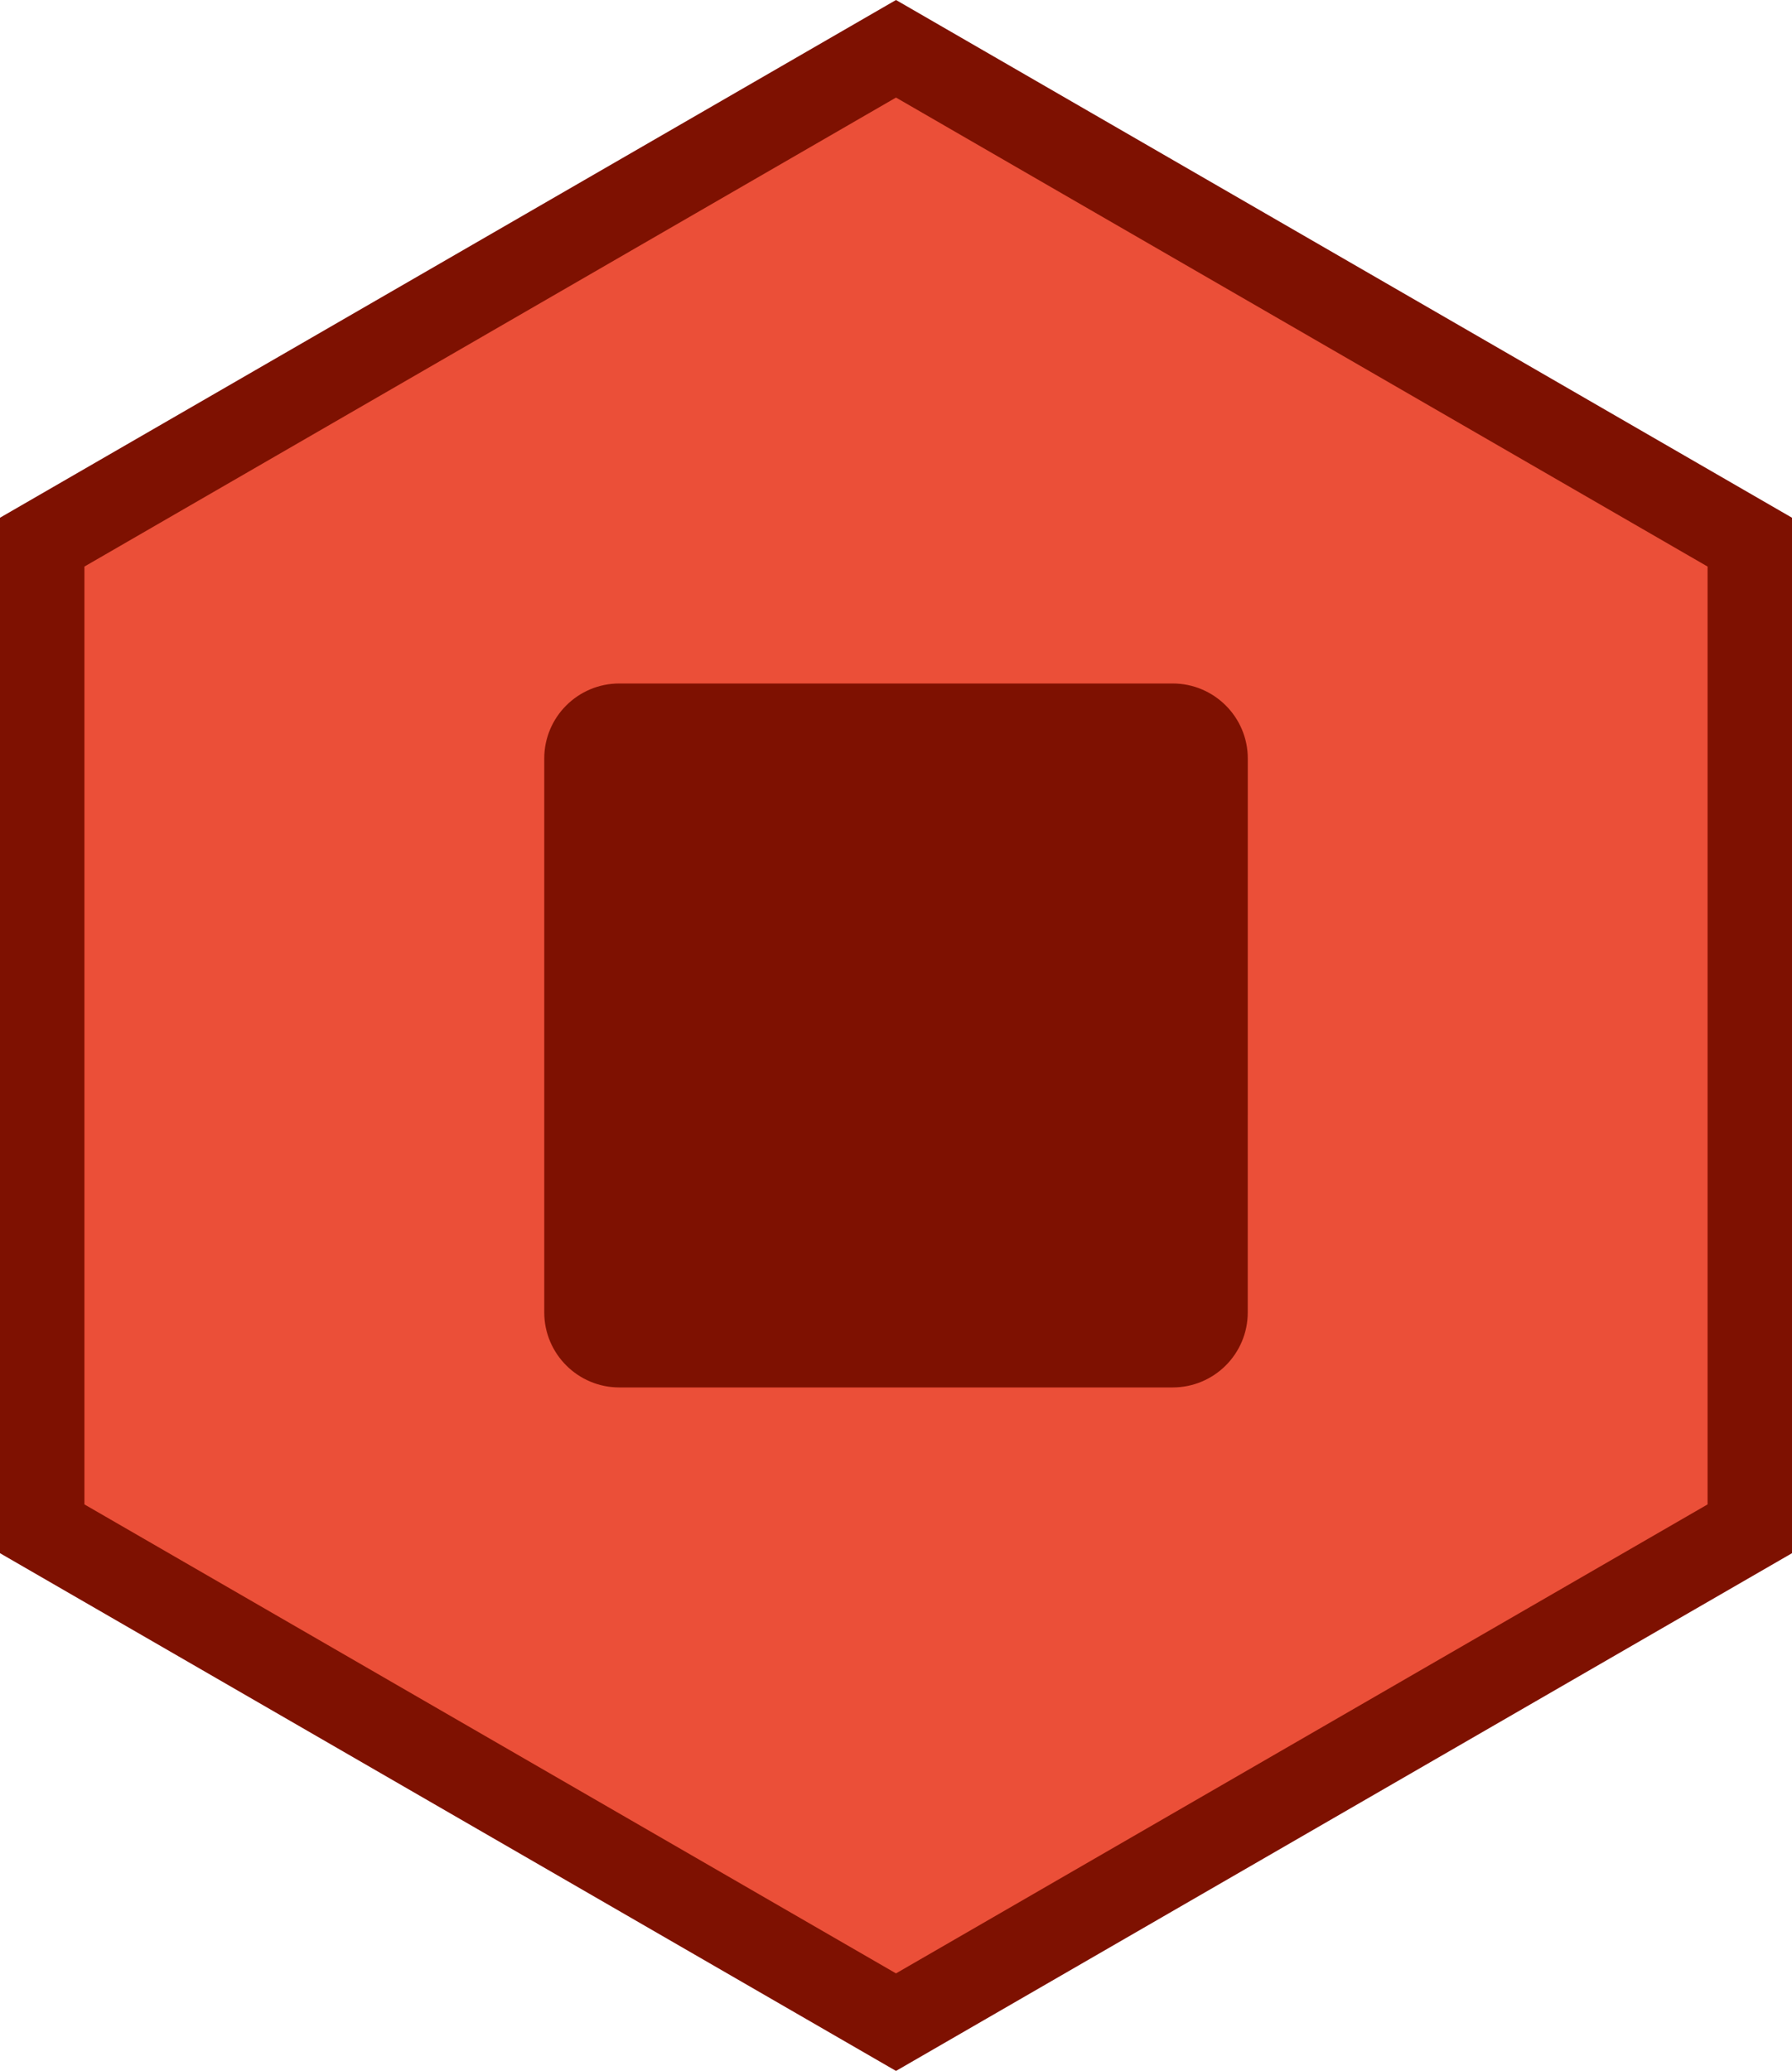 <?xml version="1.0" encoding="utf-8"?>
<!-- Generator: Adobe Illustrator 16.0.0, SVG Export Plug-In . SVG Version: 6.00 Build 0)  -->
<!DOCTYPE svg PUBLIC "-//W3C//DTD SVG 1.1//EN" "http://www.w3.org/Graphics/SVG/1.1/DTD/svg11.dtd">
<svg version="1.1"
	 id="svg4156" sodipodi:docname="end-latest.svg" inkscape:version="0.91 r13725" xmlns:cc="http://creativecommons.org/ns#" xmlns:svg="http://www.w3.org/2000/svg" xmlns:sodipodi="http://sodipodi.sourceforge.net/DTD/sodipodi-0.dtd" xmlns:dc="http://purl.org/dc/elements/1.1/" xmlns:rdf="http://www.w3.org/1999/02/22-rdf-syntax-ns#" xmlns:inkscape="http://www.inkscape.org/namespaces/inkscape"
	 xmlns="http://www.w3.org/2000/svg" xmlns:xlink="http://www.w3.org/1999/xlink" x="0px" y="0px" width="45px" height="52px"
	 viewBox="0 0 45 52" enable-background="new 0 0 45 52" xml:space="preserve">
<sodipodi:namedview  id="base" width="500px" units="px" inkscape:pageopacity="0.0" inkscape:document-units="px" inkscape:window-width="1920" inkscape:current-layer="layer1-3" inkscape:window-x="-9" inkscape:window-height="1019" inkscape:window-y="-9" inkscape:pageshadow="2" inkscape:cy="520" inkscape:zoom="0.35" showgrid="false" pagecolor="#ffffff" borderopacity="1.0" bordercolor="#666666" inkscape:cx="-56.428571" inkscape:window-maximized="1">
	</sodipodi:namedview>
<g>
	<polygon fill="#7E1101" points="45,39 22.5,52 0,39 0,13 22.5,0 45,13 	"/>
	<polygon fill="#EB4F38" points="42.88,37.775 22.5,49.551 2.12,37.775 2.12,14.226 22.5,2.45 42.88,14.226 	"/>
	<path fill="#7E1101" d="M31.333,32.953c0,1.043-0.845,1.885-1.886,1.885H15.553c-1.041,0-1.886-0.845-1.886-1.885V19.046
		c0-1.041,0.845-1.884,1.886-1.884h13.894c1.041,0,1.887,0.845,1.887,1.884L31.333,32.953L31.333,32.953z"/>
</g>
</svg>
